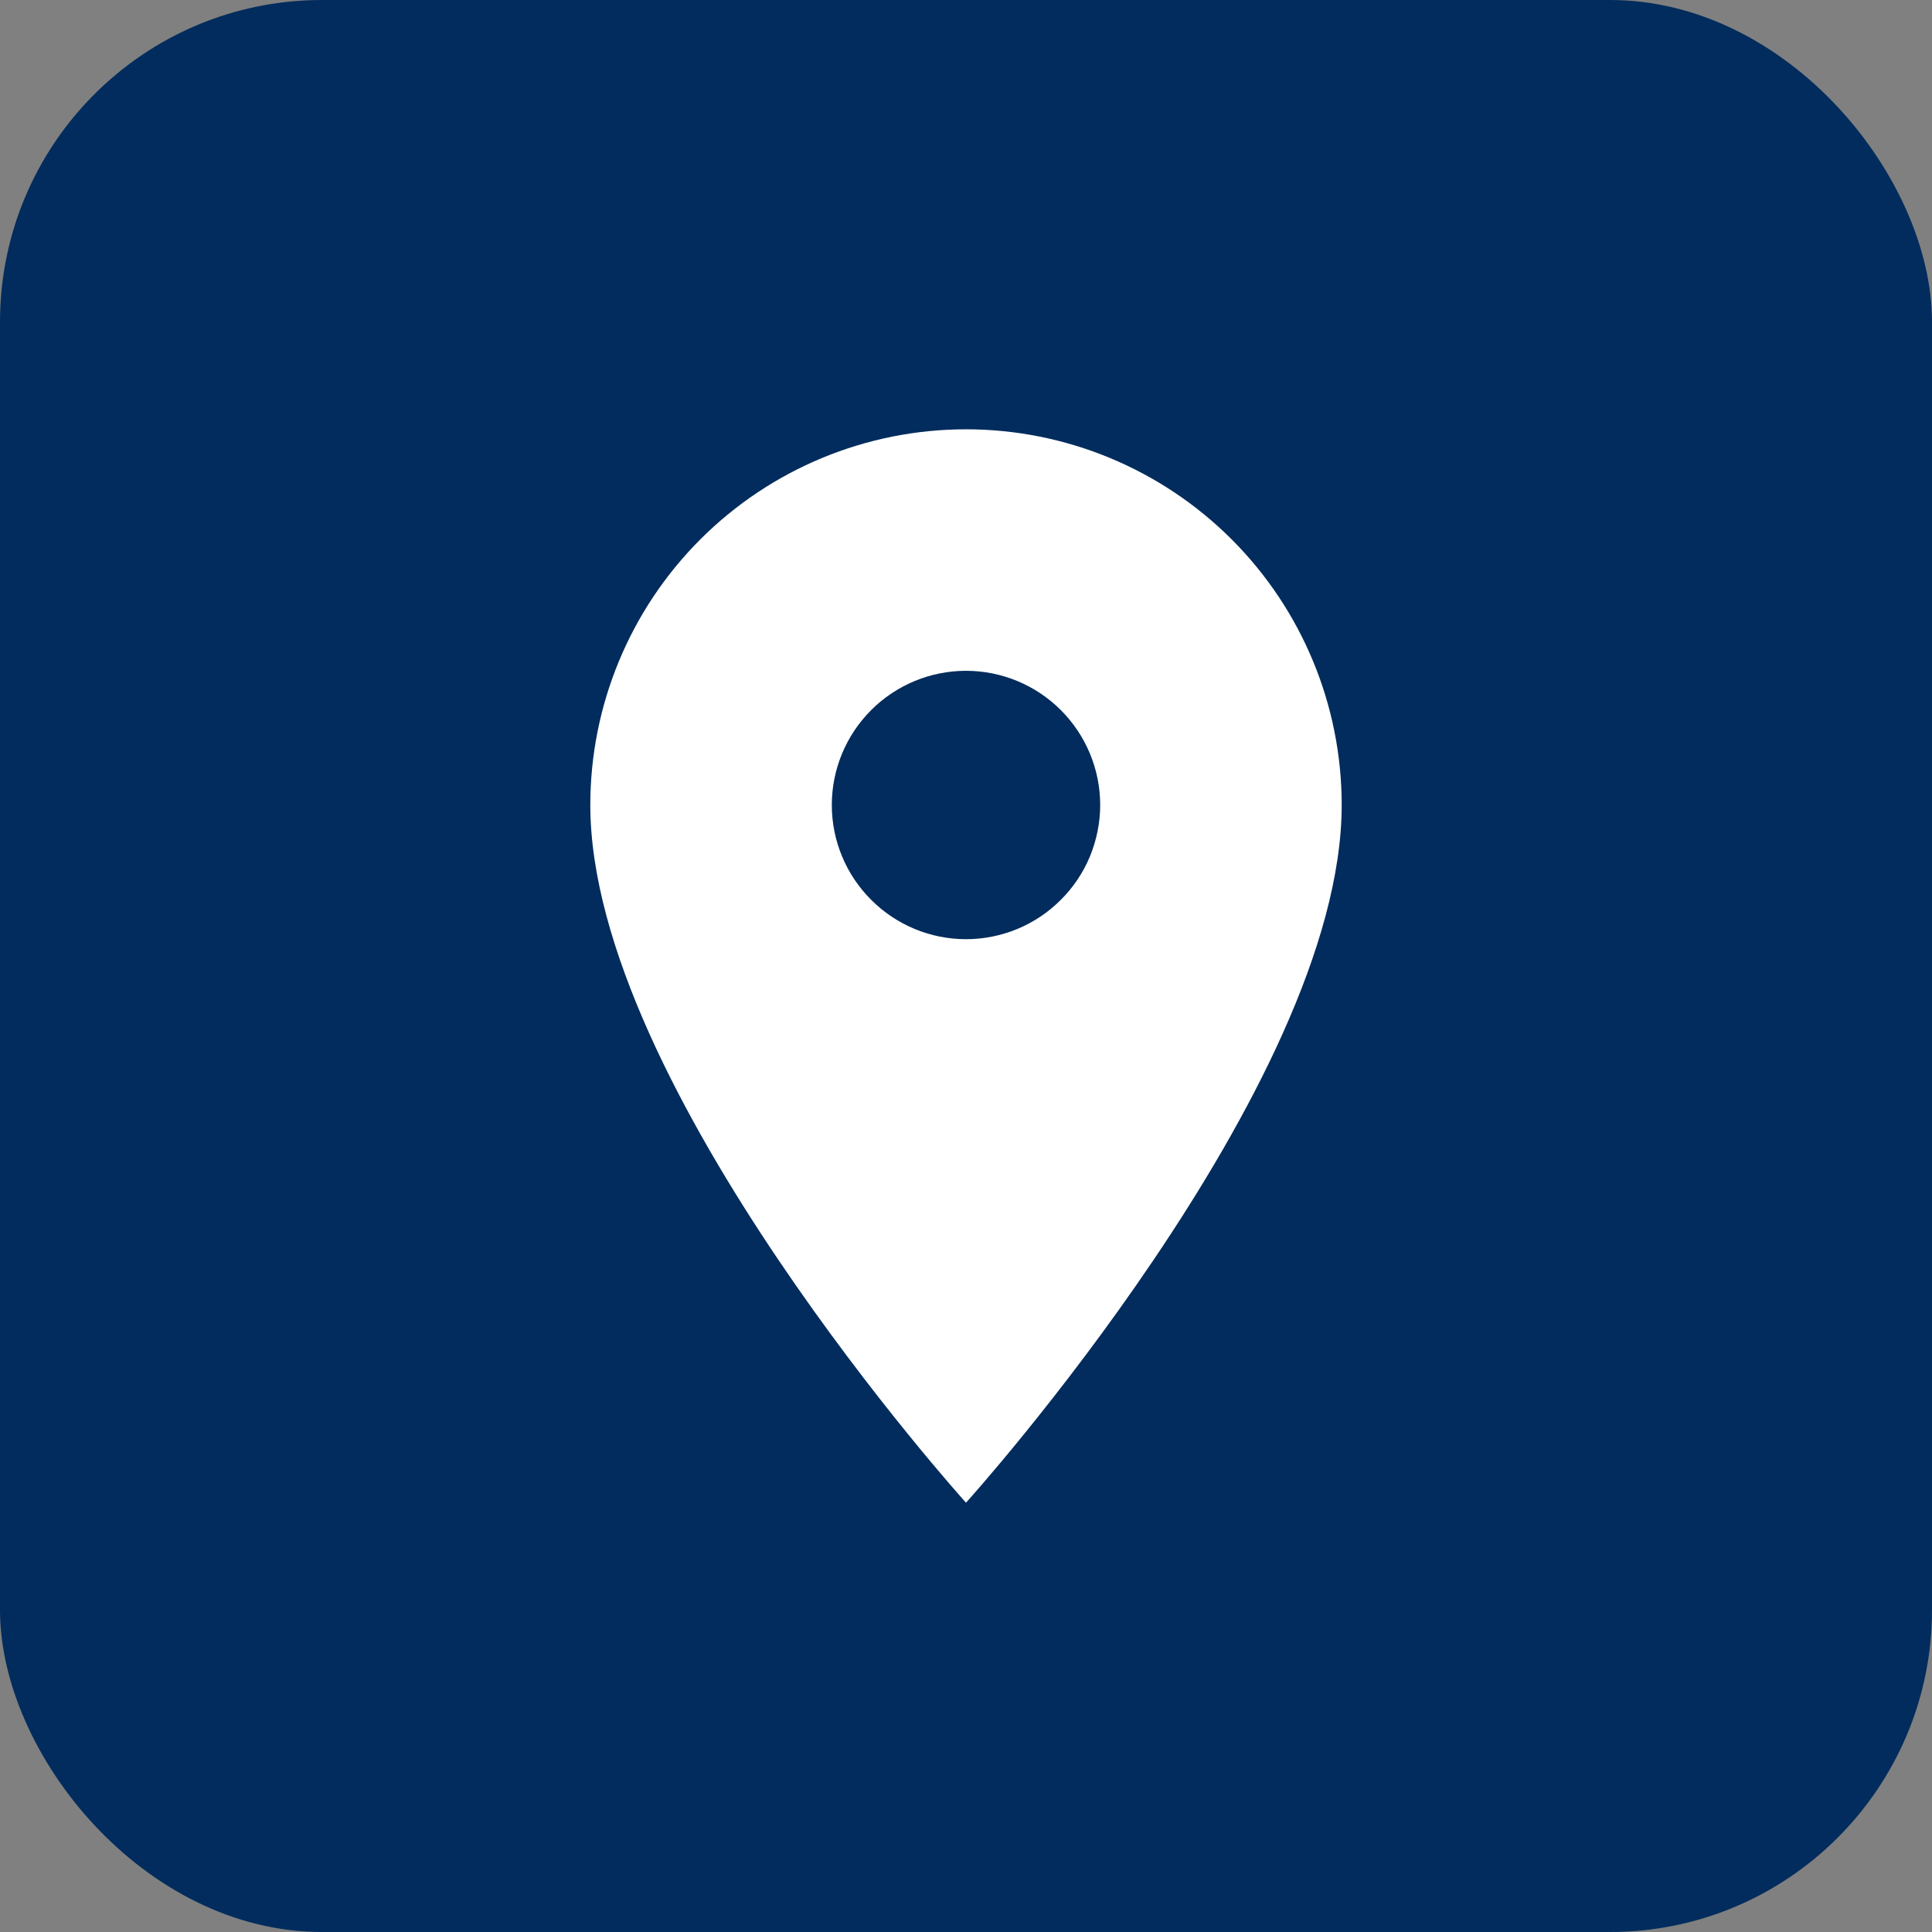 <svg width="24" height="24" viewBox="0 0 24 24" fill="none" xmlns="http://www.w3.org/2000/svg">
<rect x="0" y="0" width="24" height="24" fill="#808080" stroke="none"/>
<rect width="24" height="24" rx="4" fill="#012C5D"/>
<path d="M12 11.667C11.558 11.667 11.134 11.491 10.822 11.178C10.509 10.866 10.333 10.442 10.333 10C10.333 9.558 10.509 9.134 10.822 8.821C11.134 8.509 11.558 8.333 12 8.333C12.442 8.333 12.866 8.509 13.178 8.821C13.491 9.134 13.667 9.558 13.667 10C13.667 10.219 13.623 10.435 13.54 10.638C13.456 10.84 13.333 11.024 13.178 11.178C13.024 11.333 12.84 11.456 12.638 11.54C12.436 11.623 12.219 11.667 12 11.667ZM12 5.333C10.762 5.333 9.575 5.825 8.7 6.7C7.825 7.575 7.333 8.762 7.333 10C7.333 13.5 12 18.667 12 18.667C12 18.667 16.667 13.5 16.667 10C16.667 8.762 16.175 7.575 15.3 6.7C14.425 5.825 13.238 5.333 12 5.333Z" fill="white"/>
</svg>
